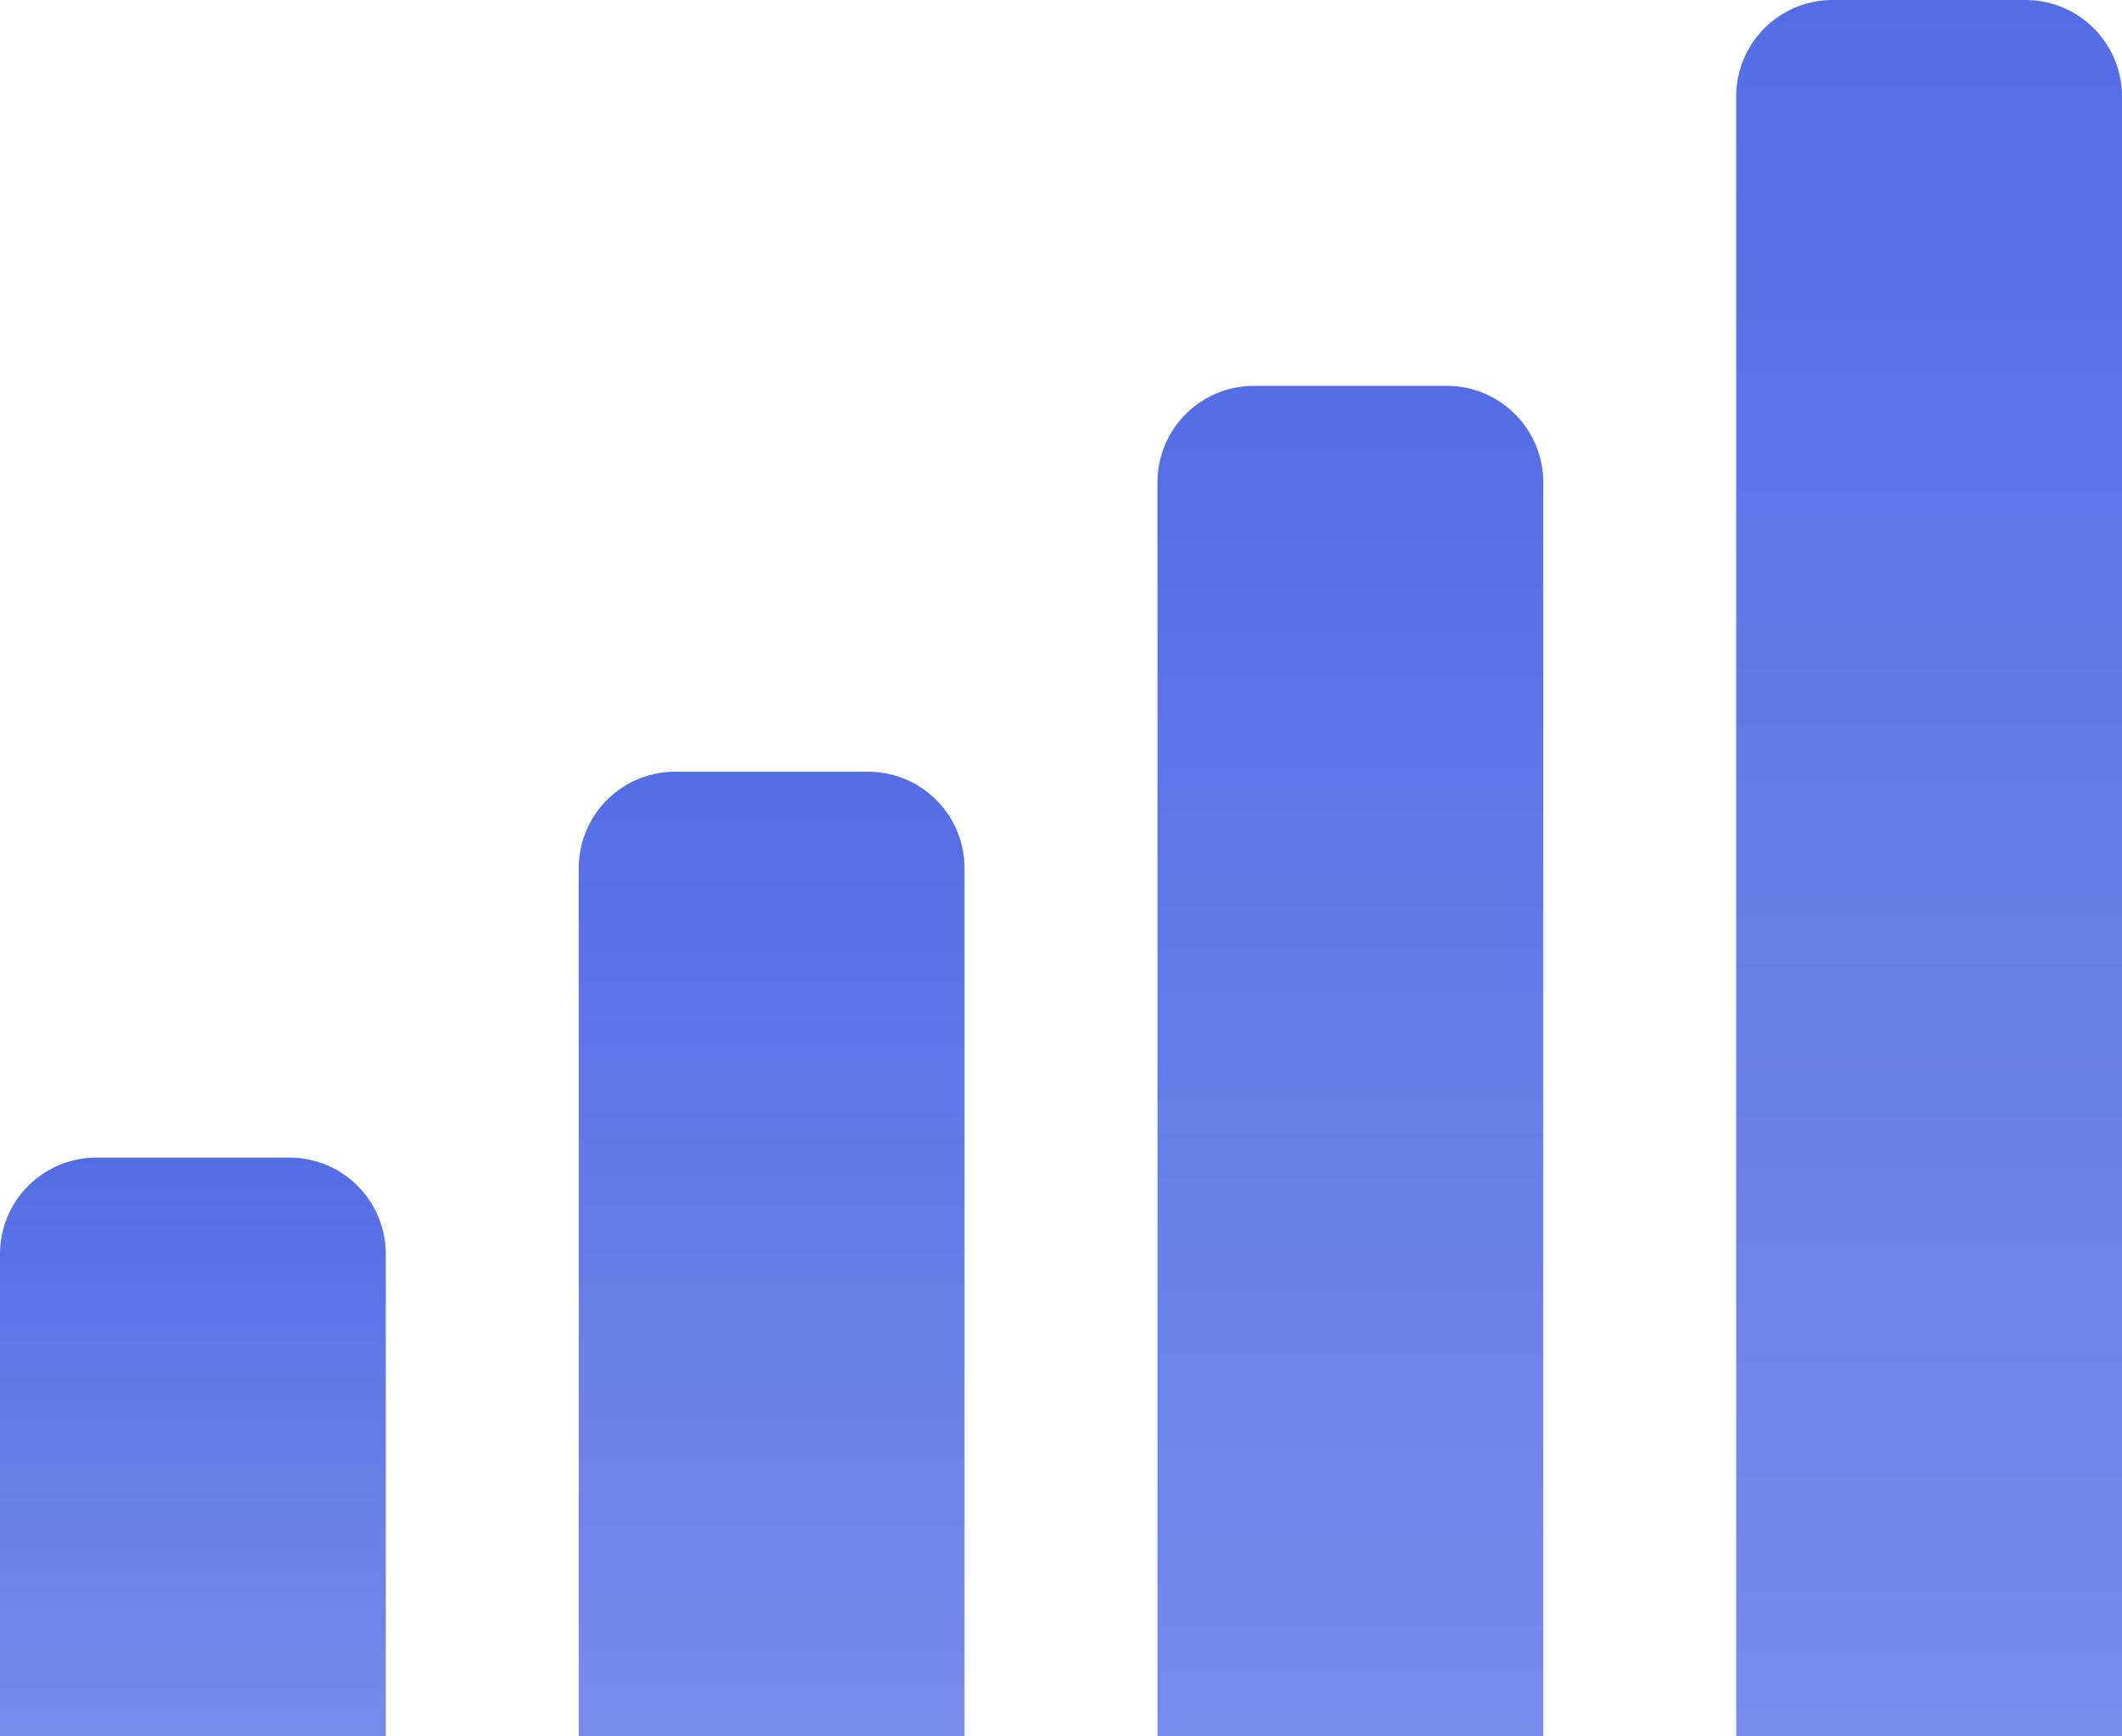 <svg viewBox="0 0 22 18" xmlns="http://www.w3.org/2000/svg"><defs><linearGradient x1="50%" y1="0%" x2="50%" y2="100%" id="a"><stop stop-color="#546DE5" offset="0%"/><stop stop-color="#778BEB" offset="100%"/></linearGradient><linearGradient x1="50%" y1="0%" x2="50%" y2="100%" id="b"><stop stop-color="#546DE5" offset="0%"/><stop stop-color="#778BEB" offset="100%"/></linearGradient><linearGradient x1="50%" y1="0%" x2="50%" y2="100%" id="c"><stop stop-color="#546DE5" offset="0%"/><stop stop-color="#778BEB" offset="100%"/></linearGradient><linearGradient x1="50%" y1="0%" x2="50%" y2="100%" id="d"><stop stop-color="#546DE5" offset="0%"/><stop stop-color="#778BEB" offset="100%"/></linearGradient></defs><g fill="none" fill-rule="evenodd"><path d="M1 12h2a1 1 0 0 1 1 1v5H0v-5a1 1 0 0 1 1-1z" fill="url(#a)"/><path d="M7 8h2a1 1 0 0 1 1 1v9H6V9a1 1 0 0 1 1-1z" fill="url(#b)"/><path d="M13 4h2a1 1 0 0 1 1 1v13h-4V5a1 1 0 0 1 1-1z" fill="url(#c)"/><path d="M19 0h2a1 1 0 0 1 1 1v17h-4V1a1 1 0 0 1 1-1z" fill="url(#d)"/></g></svg>